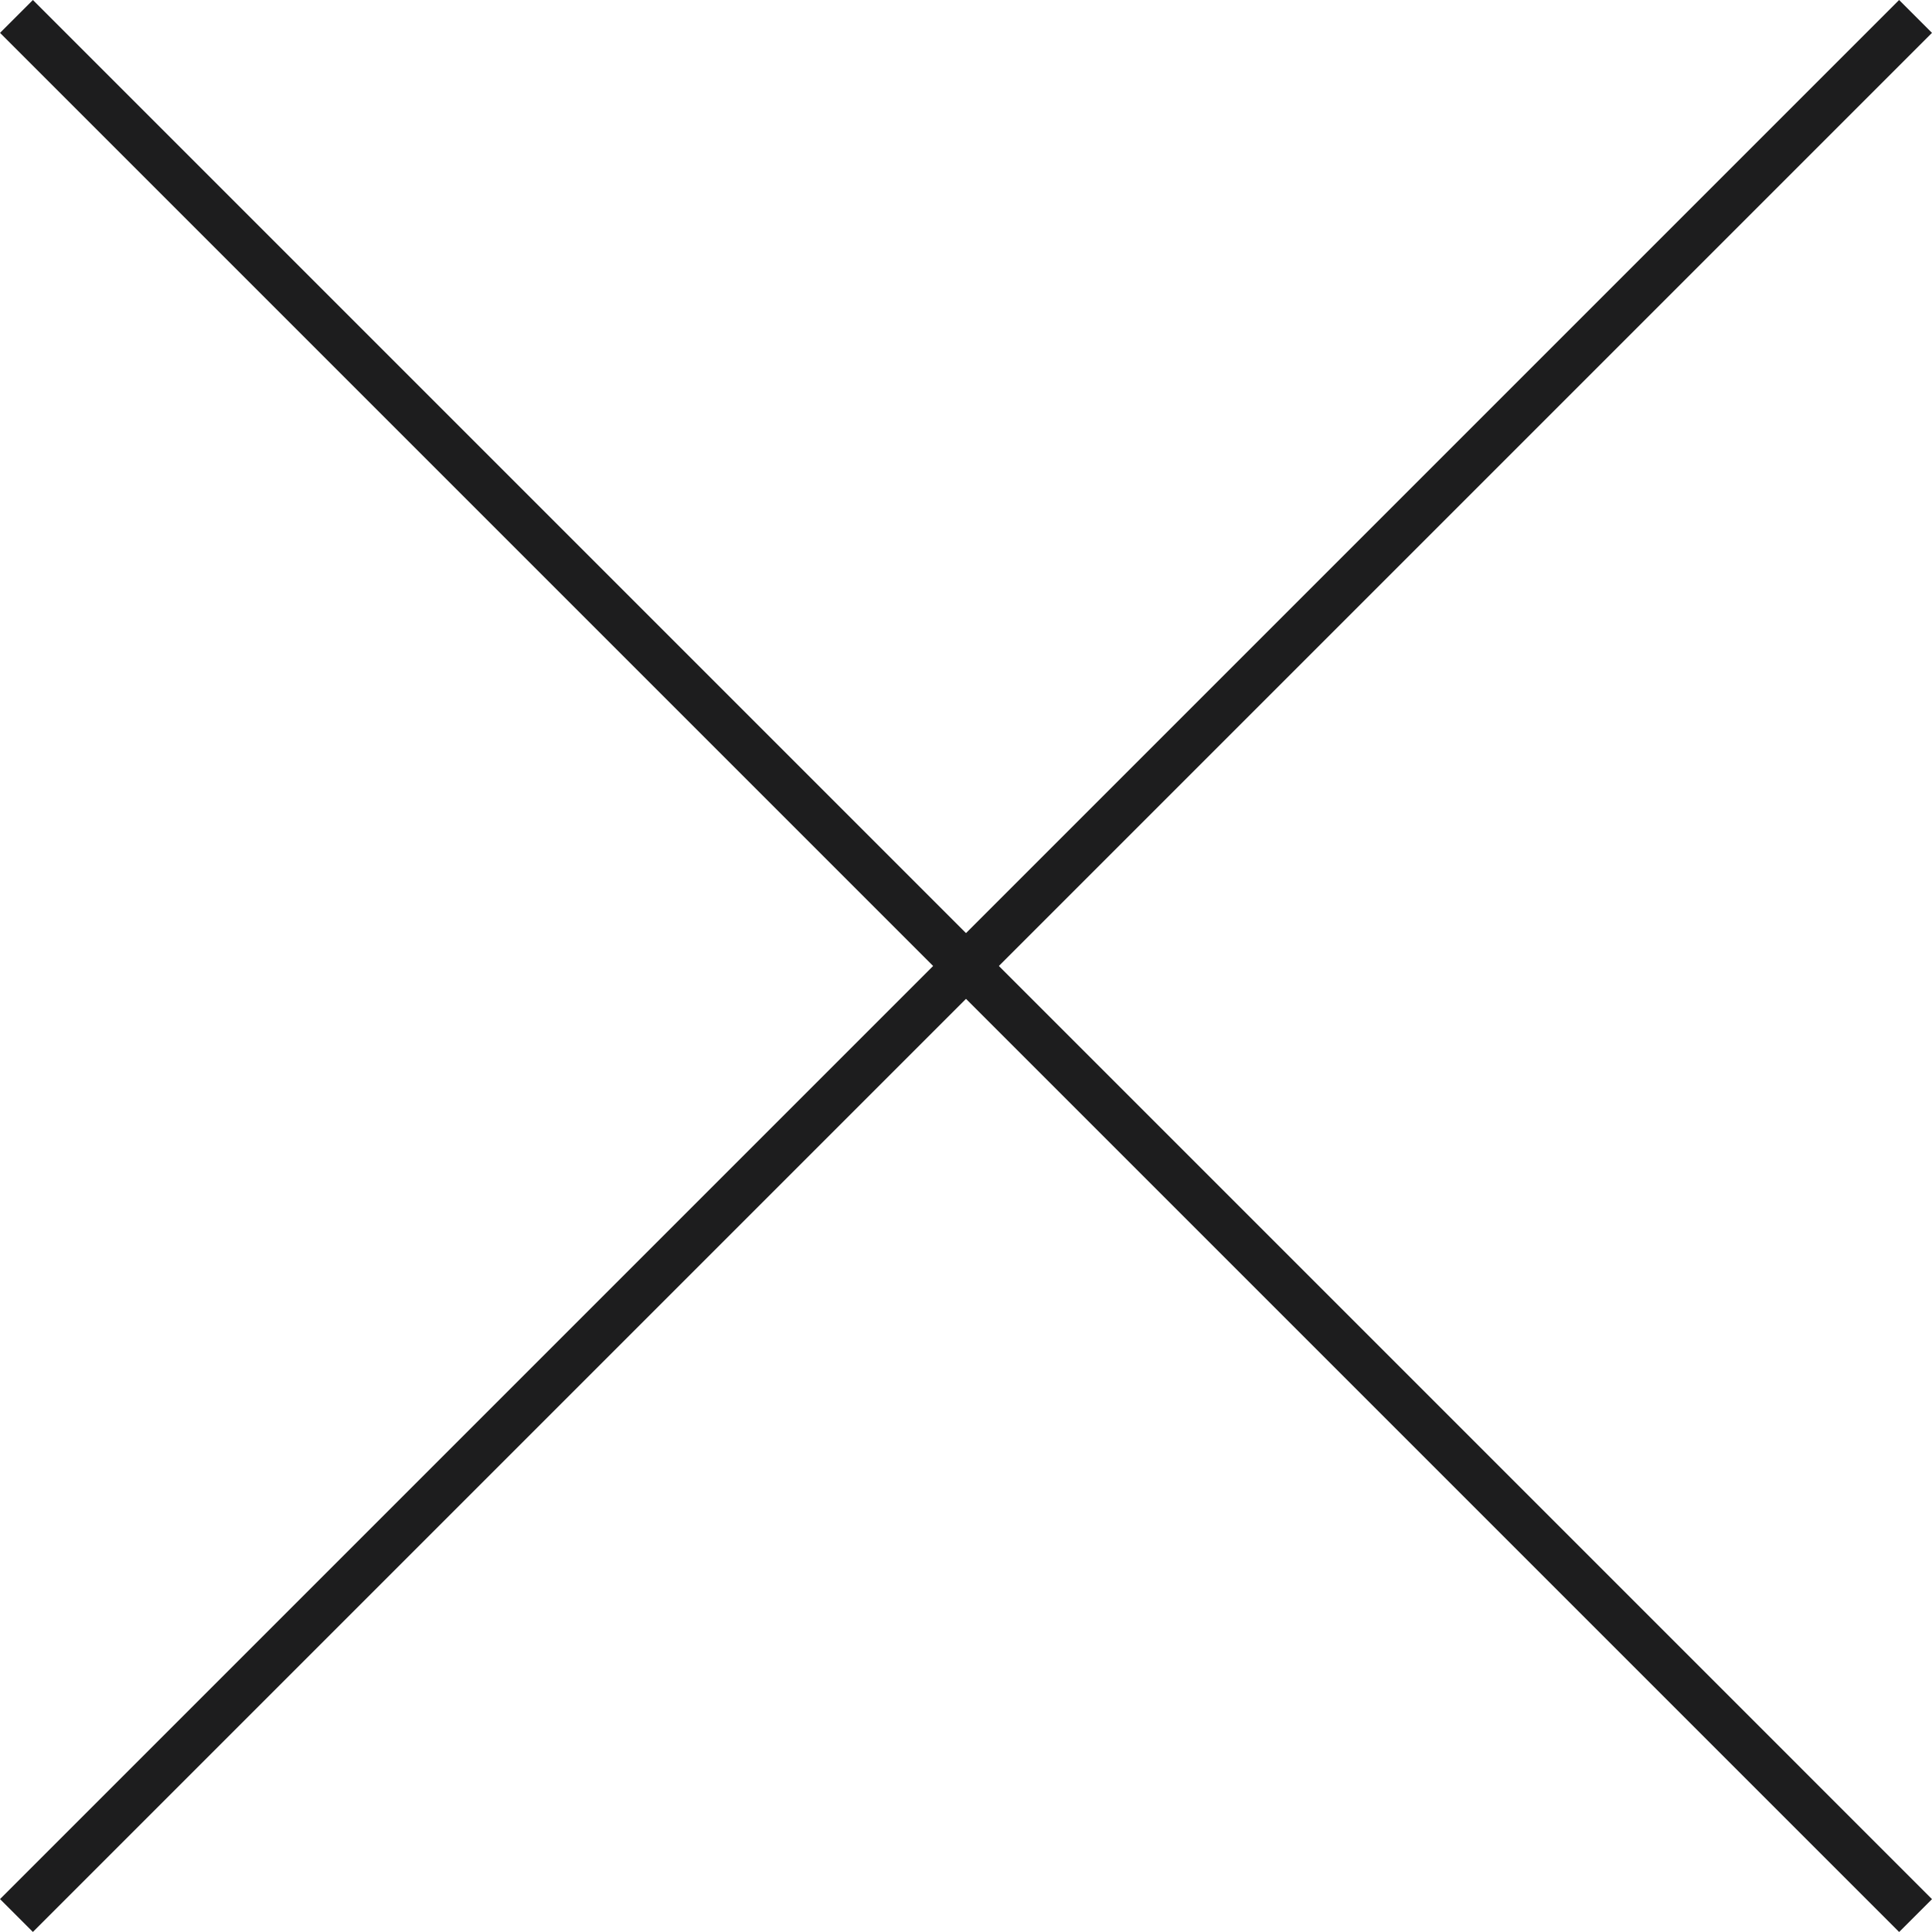 <svg xmlns="http://www.w3.org/2000/svg" width="83.135" height="83.135"><g data-name="Group 323" fill="none" stroke="#1d1d1e" stroke-width="2"><path data-name="Path 131" d="M82.427.707L.708 82.426"/><path data-name="Path 132" d="M82.428 82.428L.709.707"/></g></svg>